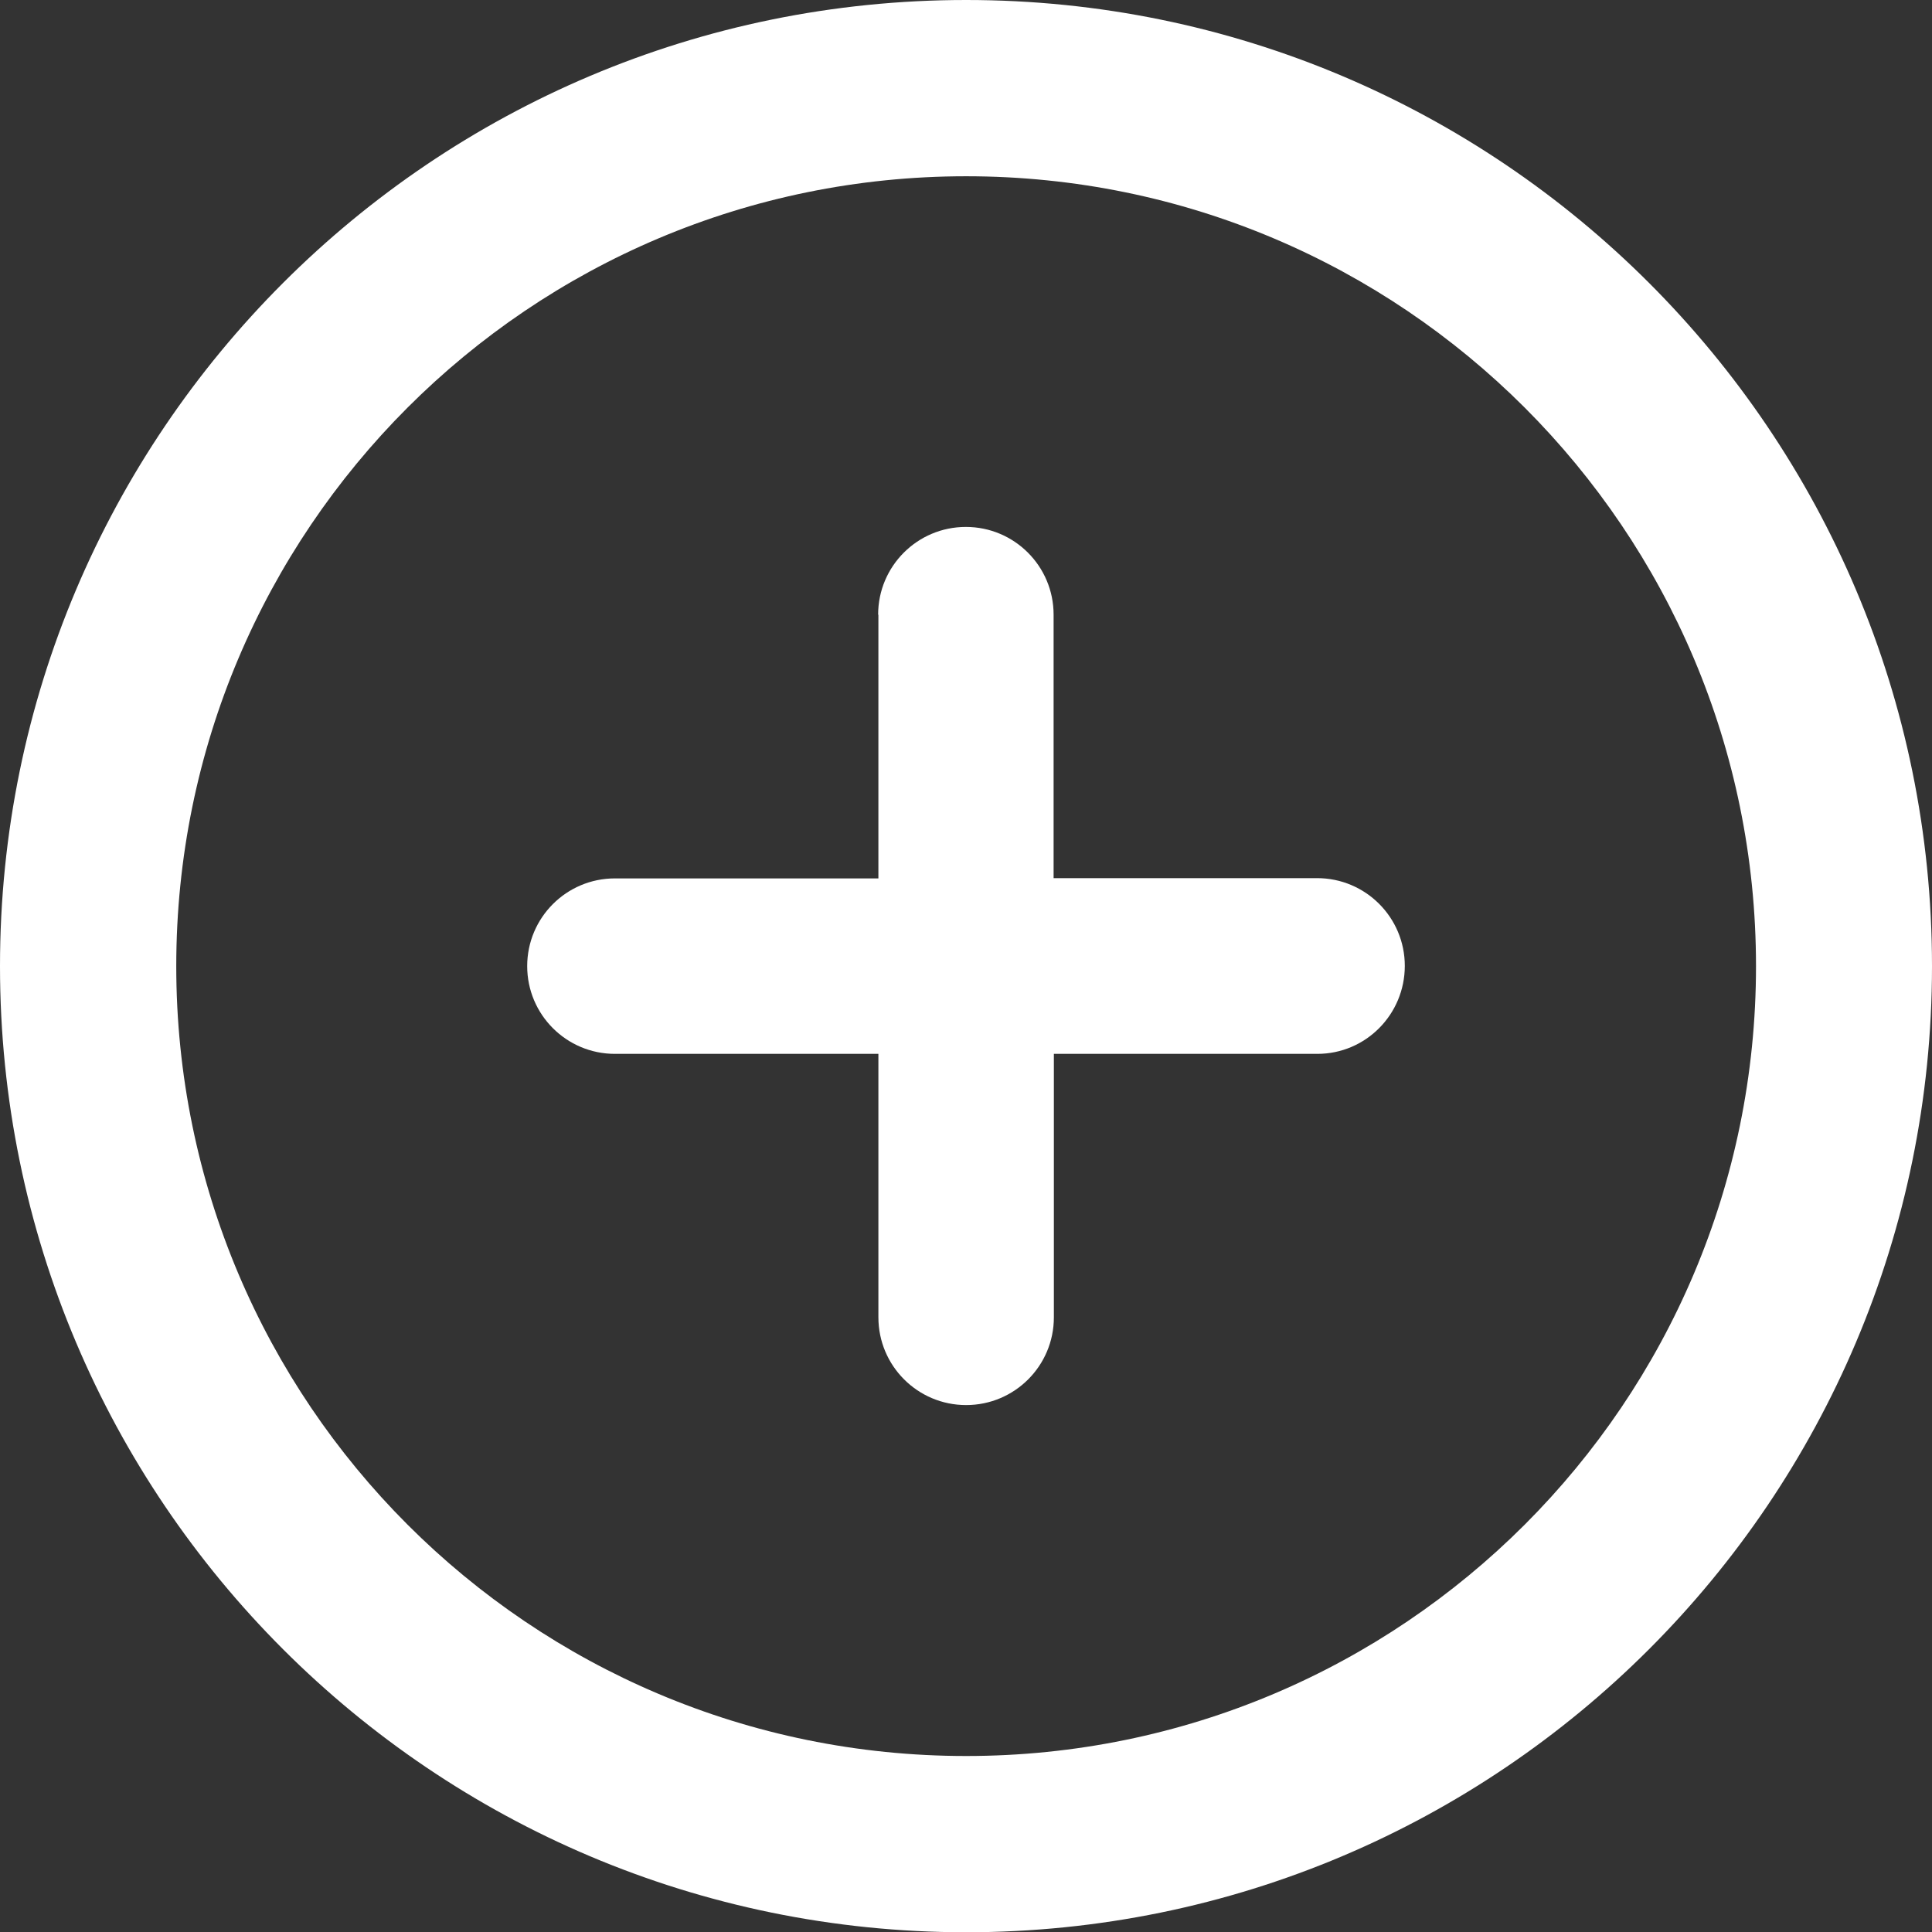<?xml version="1.0" encoding="utf-8"?>
<!-- Generator: Adobe Illustrator 28.0.0, SVG Export Plug-In . SVG Version: 6.00 Build 0)  -->
<svg version="1.1" id="addIcon" xmlns="http://www.w3.org/2000/svg" xmlns:xlink="http://www.w3.org/1999/xlink" x="0px" y="0px"
	 viewBox="0 0 733.3 733.3" style="enable-background:new 0 0 733.3 733.3;" xml:space="preserve">
<rect x="0" y="0" width="733.3" height="733.3" fill="#333333" stroke="none"/>
<path style="fill:#FFFFFF;" d="M333.3,233.3c0-18.4,14.9-33.3,33.3-33.3s33.3,14.9,33.3,33.3v100h100c18.4,0,33.3,14.9,33.3,33.3
	S518.4,400,500,400H400v100c0,18.4-14.9,33.3-33.3,33.3s-33.3-14.9-33.3-33.3V400h-100c-18.4,0-33.3-14.9-33.3-33.3
	s14.9-33.3,33.3-33.3h100V233.3z"/>
<path style="fill-rule:evenodd;clip-rule:evenodd;fill:#FFFFFF;" d="M733.3,366.7c0,202.5-164.2,366.7-366.7,366.7
	C164.2,733.3,0,569.2,0,366.7C0,164.2,164.2,0,366.7,0C569.2,0,733.3,164.2,733.3,366.7z M66.9,366.7
	c0,165.6,134.2,299.8,299.8,299.8c165.6,0,299.8-134.2,299.8-299.8c0-165.6-134.2-299.8-299.8-299.8
	C201.1,66.9,66.9,201.1,66.9,366.7z"/>
</svg>
